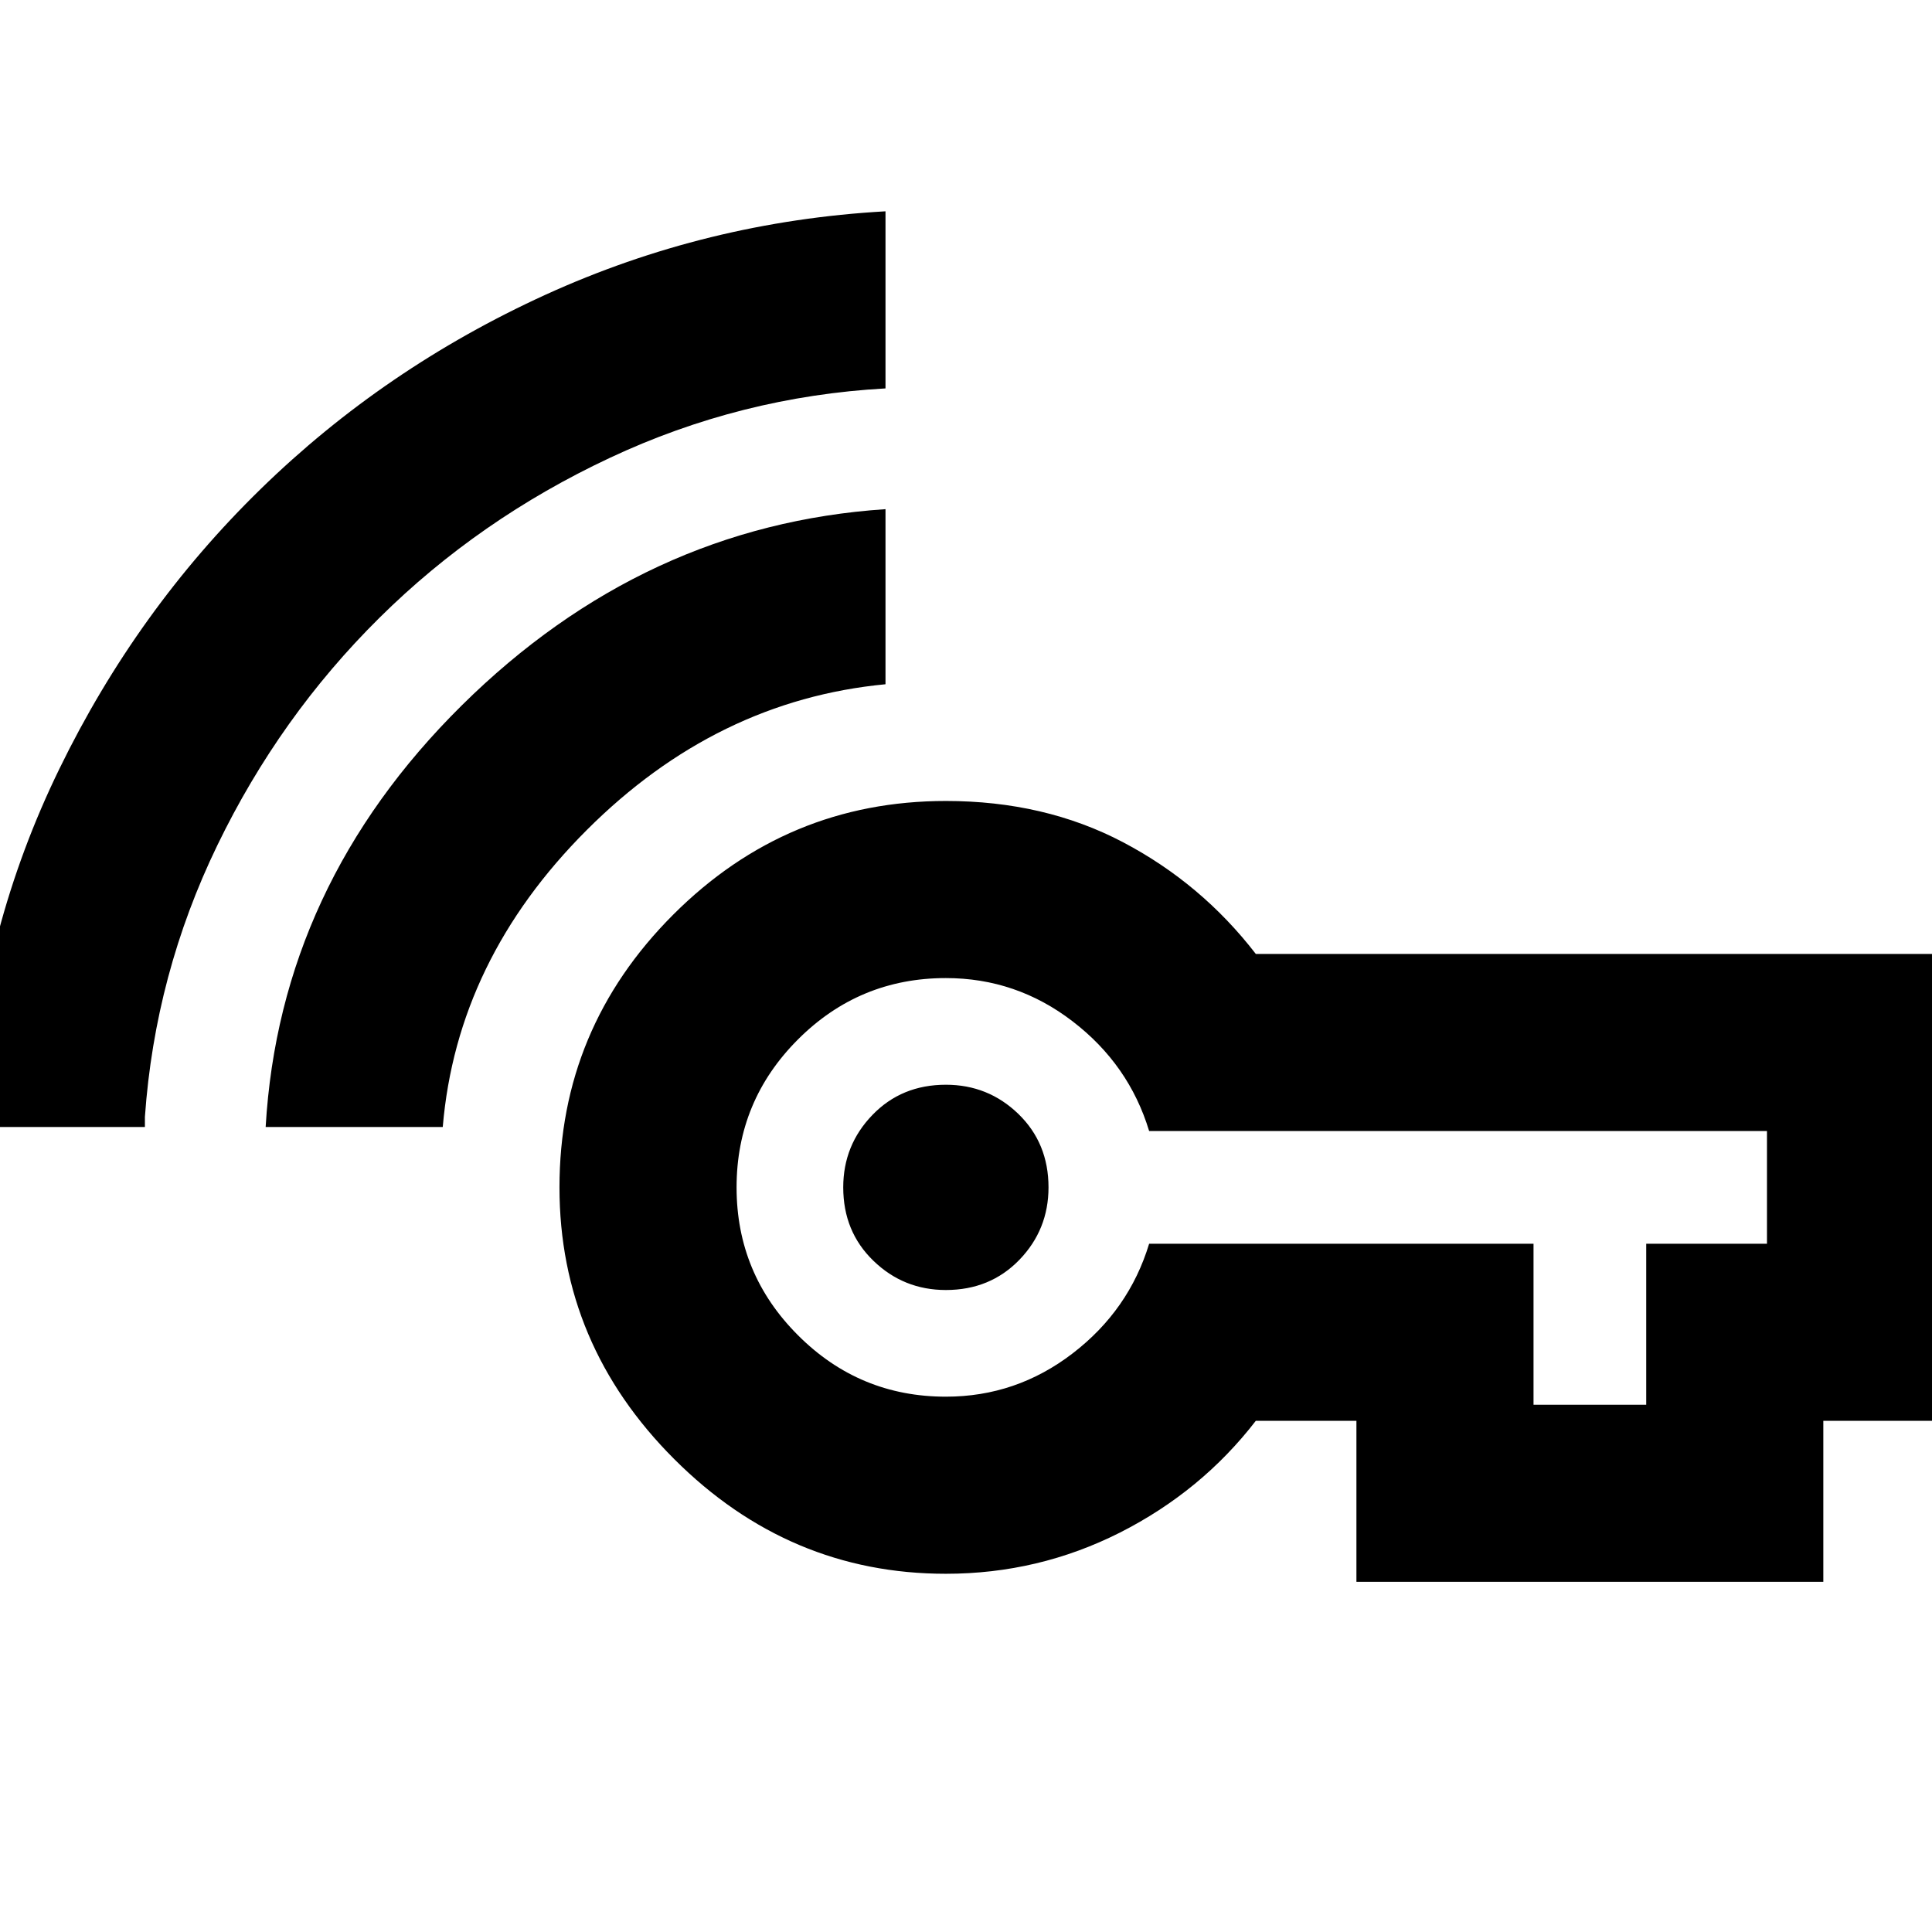 <svg xmlns="http://www.w3.org/2000/svg" height="24" width="24"><path d="M11.75 16.025Q11.225 16.025 10.85 15.662Q10.475 15.3 10.475 14.75Q10.475 14.225 10.838 13.85Q11.2 13.475 11.75 13.475Q12.275 13.475 12.65 13.837Q13.025 14.2 13.025 14.75Q13.025 15.275 12.663 15.65Q12.3 16.025 11.75 16.025ZM3.3 14Q3.475 11 5.737 8.762Q8 6.525 11 6.325V8.5Q8.9 8.7 7.288 10.312Q5.675 11.925 5.5 14ZM-0.375 14V13.75Q-0.225 11.525 0.738 9.55Q1.7 7.575 3.238 6.075Q4.775 4.575 6.775 3.662Q8.775 2.75 11 2.625V4.825Q9.2 4.925 7.575 5.688Q5.95 6.45 4.713 7.675Q3.475 8.9 2.7 10.5Q1.925 12.1 1.8 13.875V14ZM11.75 19.55Q9.8 19.55 8.375 18.125Q6.95 16.7 6.95 14.75Q6.95 12.775 8.363 11.362Q9.775 9.95 11.75 9.95Q12.975 9.95 13.95 10.462Q14.925 10.975 15.6 11.85H24.15V17.65H22.65V19.65H16.85V17.65H15.6Q14.925 18.525 13.913 19.038Q12.9 19.55 11.75 19.55ZM19.05 17.45H20.45V15.45H21.95V14.05H14.275Q14.025 13.225 13.325 12.688Q12.625 12.15 11.75 12.15Q10.675 12.15 9.913 12.912Q9.15 13.675 9.15 14.75Q9.15 15.825 9.913 16.587Q10.675 17.35 11.75 17.35Q12.625 17.35 13.325 16.812Q14.025 16.275 14.275 15.45H19.05Z"/></svg>